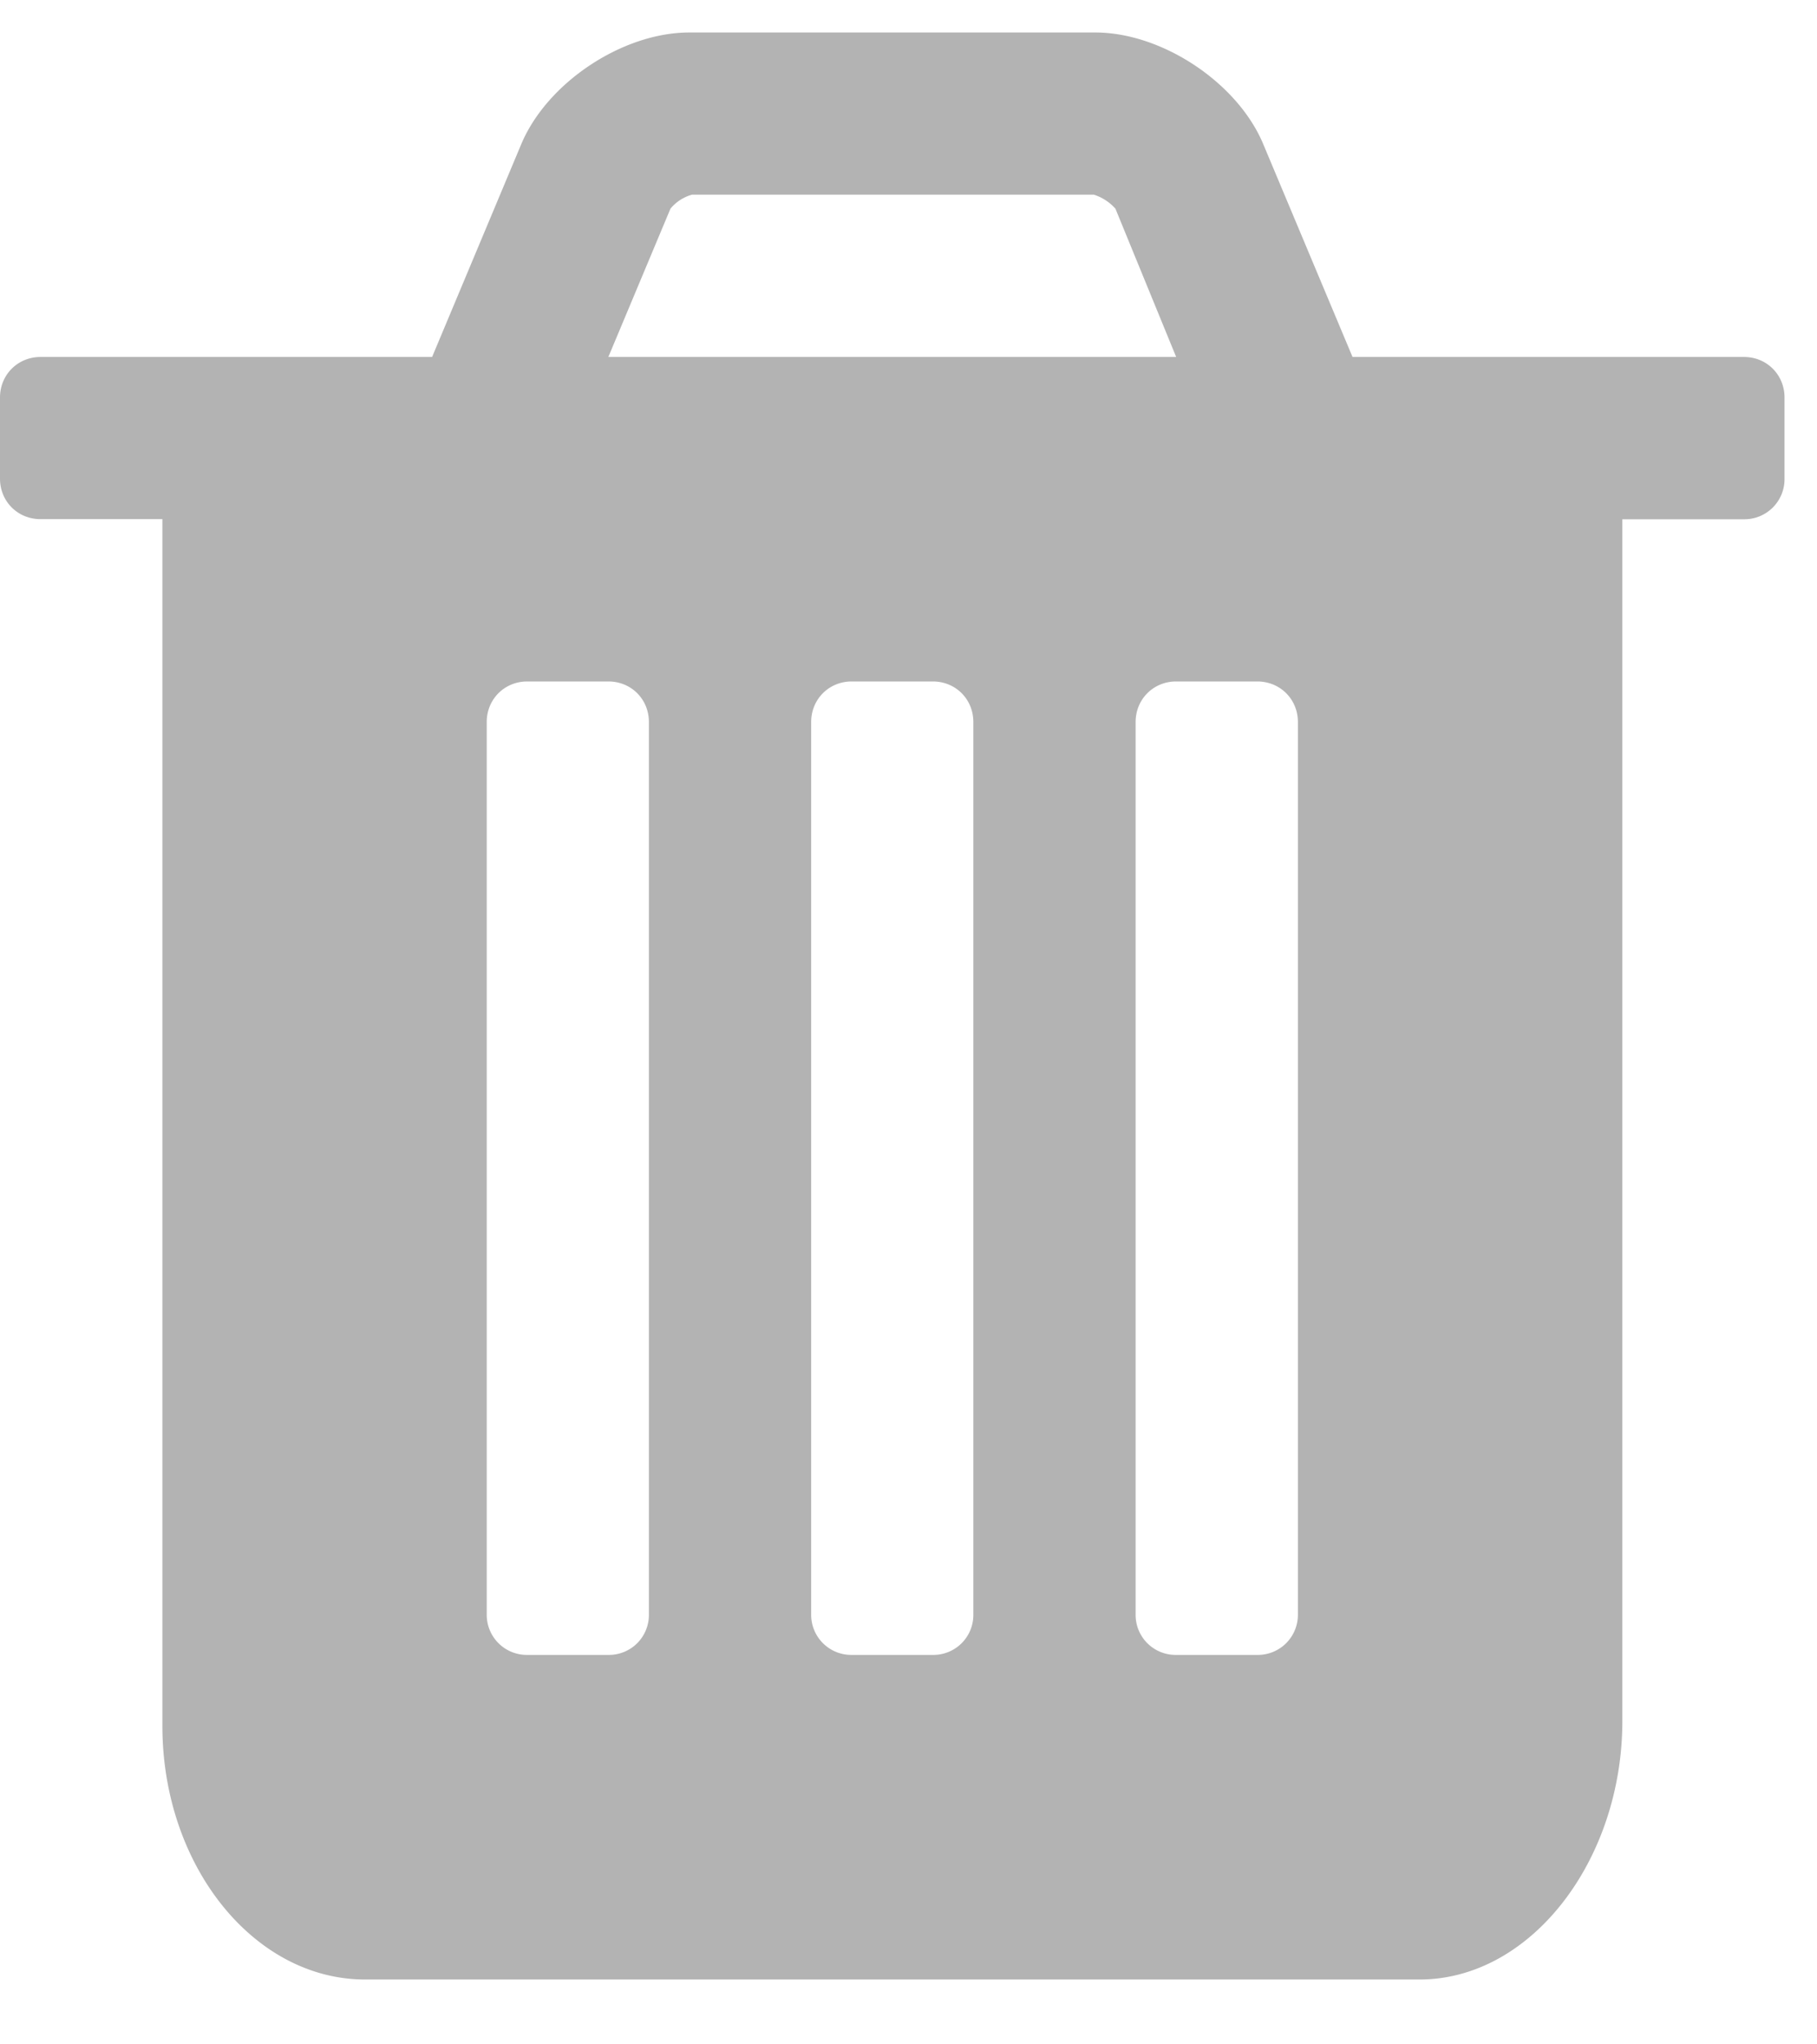 <svg width="16" height="18"><path opacity=".3" d="M5.714 14.214a.352.352 0 01-.357.357h-.714a.353.353 0 01-.357-.357V6.357c0-.2.156-.357.357-.357h.714c.201 0 .357.156.357.357v7.857zm2.857 0a.352.352 0 01-.357.357H7.5a.353.353 0 01-.357-.357V6.357c0-.2.156-.357.357-.357h.714c.201 0 .357.156.357.357v7.857zm2.858 0a.353.353 0 01-.358.357h-.714a.352.352 0 01-.357-.357V6.357c0-.2.156-.357.357-.357h.714c.201 0 .358.156.358.357v7.857zM5.357 3.143l.547-1.306a.376.376 0 01.19-.123h3.538a.43.43 0 01.19.123l.535 1.306h-5zm10.357.357c0-.2-.156-.357-.357-.357H11.91l-.782-1.864c-.223-.547-.893-.993-1.484-.993H6.07c-.591 0-1.26.446-1.484.993l-.781 1.864H.357c-.2 0-.357.156-.357.357v.714c0 .201.156.357.357.357H1.43v10.625c0 1.228.803 2.233 1.785 2.233H12.5c.982 0 1.786-1.05 1.786-2.277V4.572h1.071a.353.353 0 00.357-.358V3.5z"/></svg>